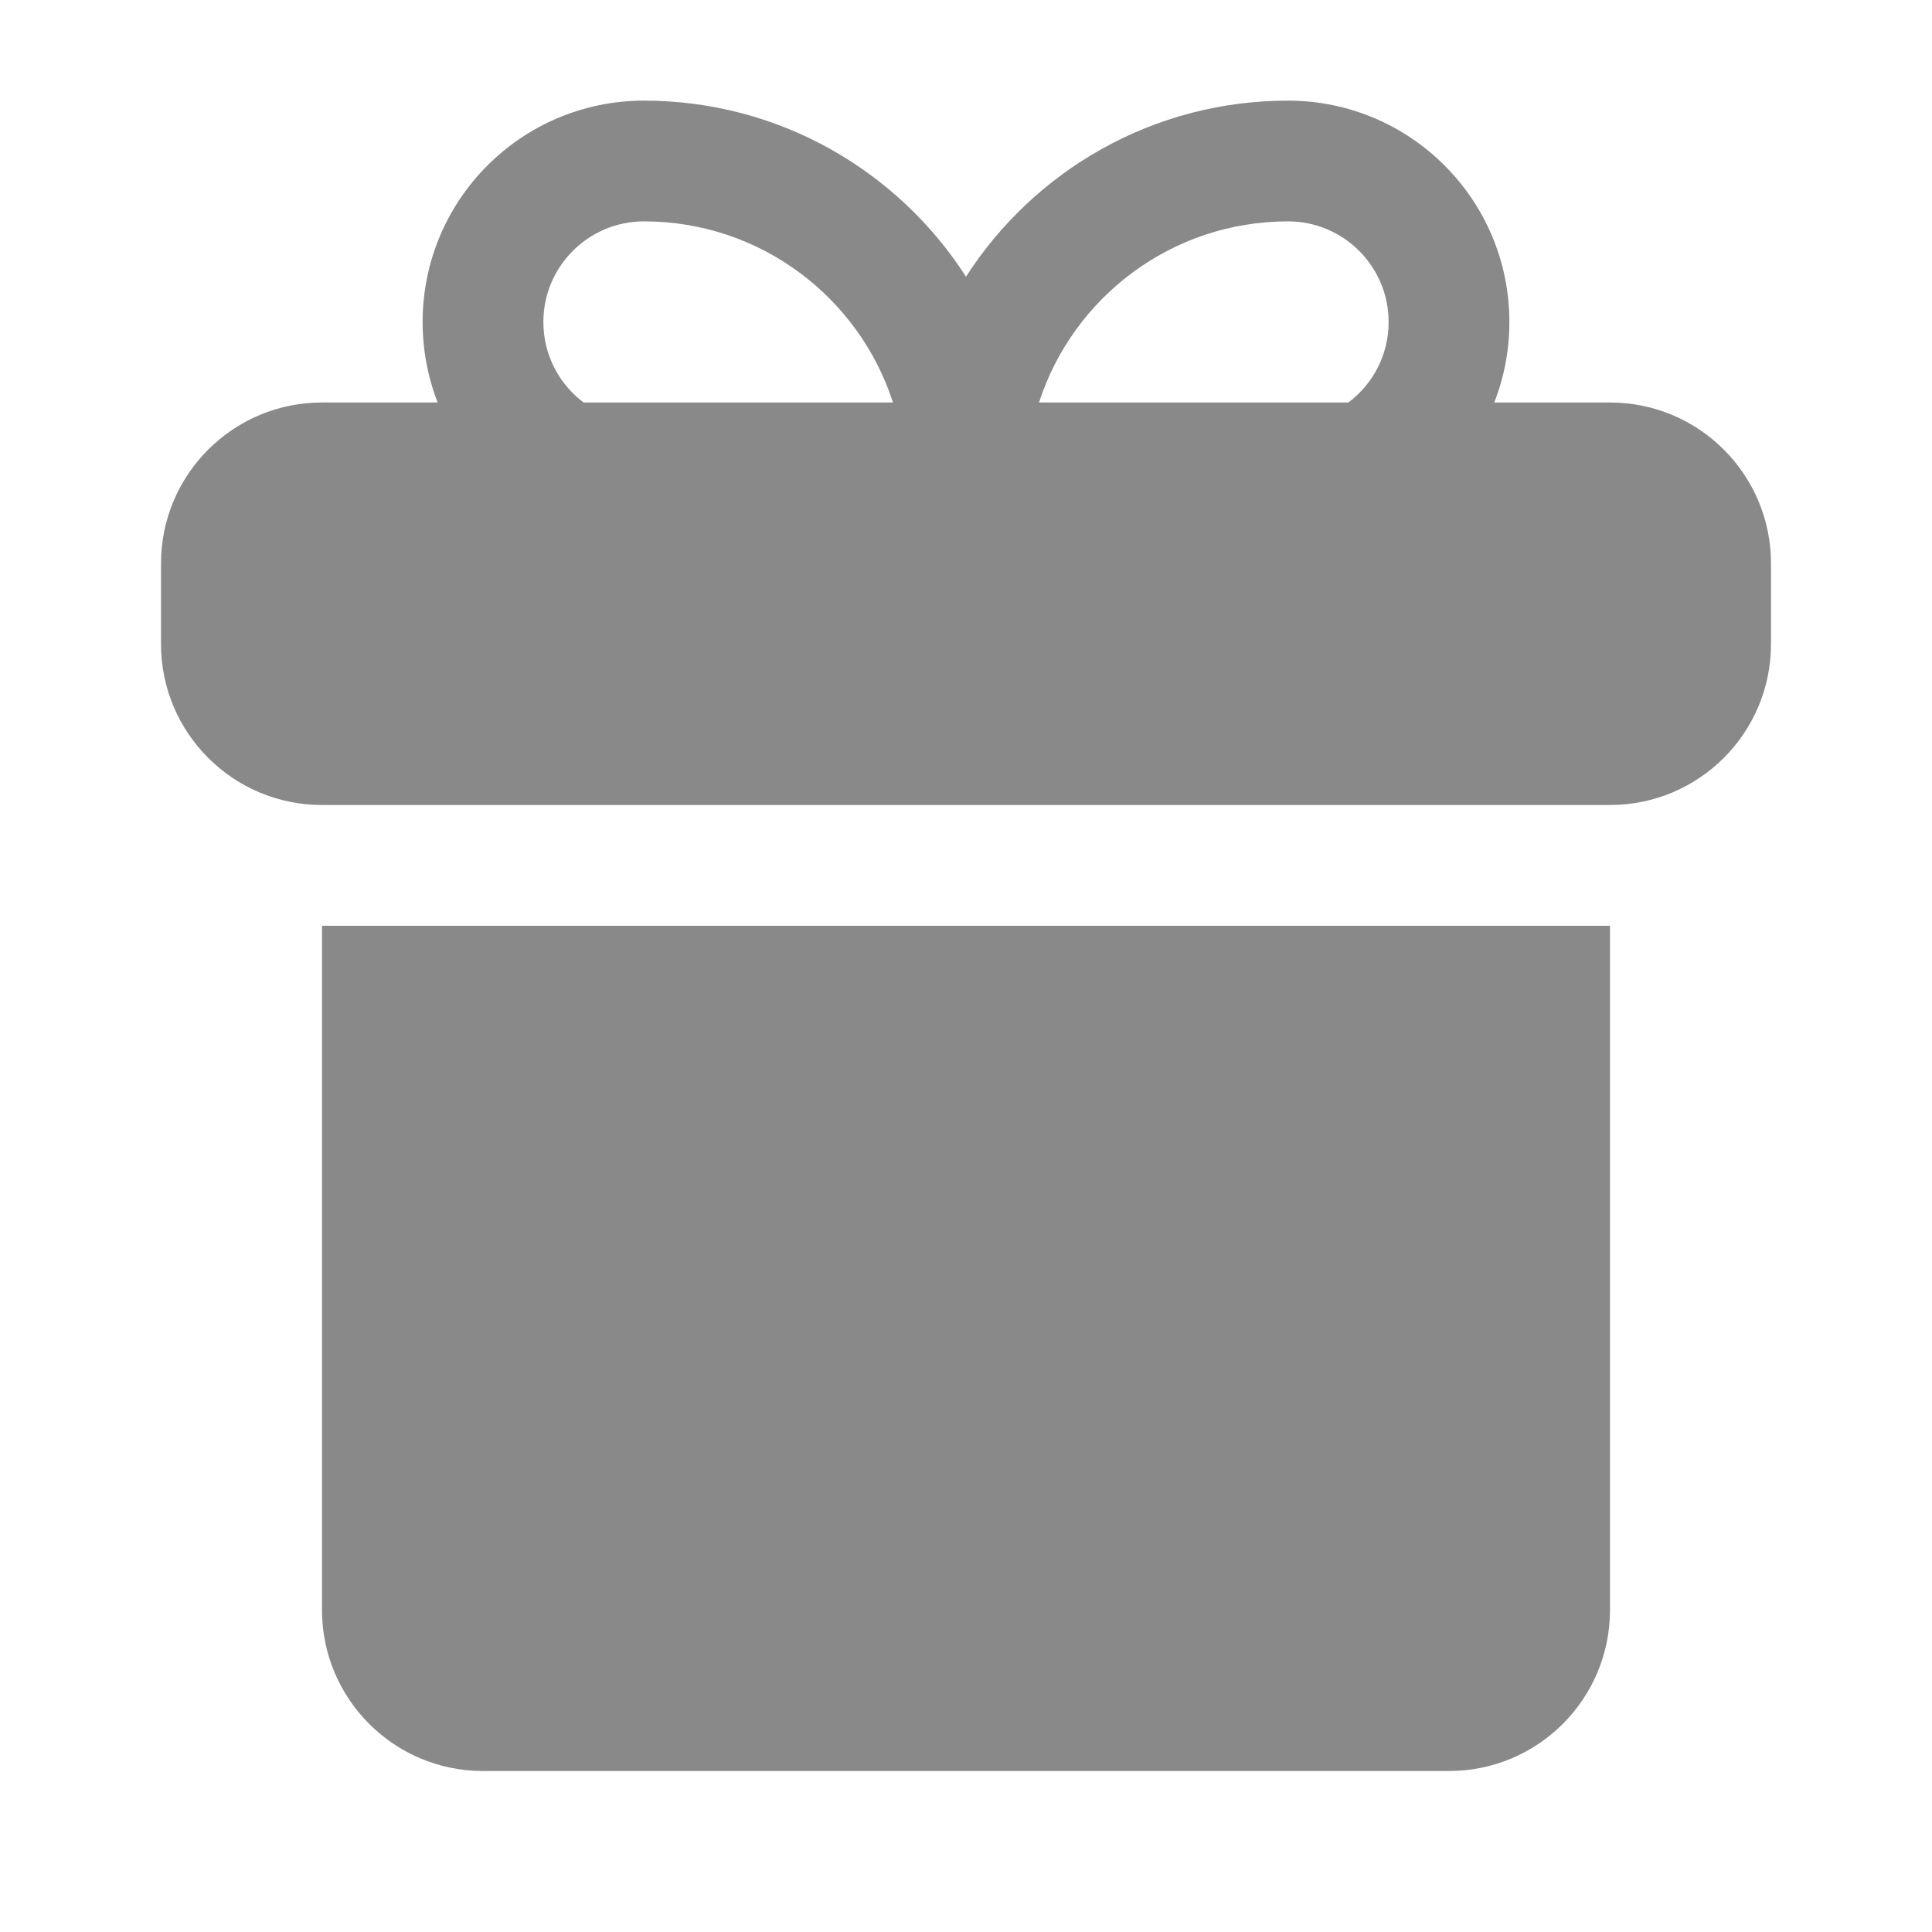 <svg width="24" height="24" viewBox="0 0 24 24" fill="none" xmlns="http://www.w3.org/2000/svg">
<path fill-rule="evenodd" clip-rule="evenodd" d="M18.562 5H20C21.105 5 22 5.895 22 7V8C22 9.105 21.105 10 20 10H4C2.895 10 2 9.105 2 8V7C2 5.895 2.895 5 4 5H5.437C5.316 4.69 5.25 4.353 5.25 4C5.25 2.481 6.481 1.25 8 1.25C9.679 1.25 11.155 2.122 12 3.437C12.845 2.122 14.32 1.25 16 1.25C17.519 1.25 18.75 2.481 18.75 4C18.75 4.353 18.684 4.69 18.562 5ZM7.25 5H11.093C10.671 3.694 9.446 2.75 8 2.75C7.31 2.75 6.75 3.31 6.75 4C6.75 4.409 6.946 4.772 7.25 5ZM16.75 5C17.054 4.772 17.25 4.409 17.25 4C17.25 3.31 16.69 2.75 16 2.75C14.554 2.75 13.329 3.694 12.907 5H16.75ZM20 11.5H4V20C4 21.105 4.895 22 6 22H18C19.105 22 20 21.105 20 20V11.5Z" fill="#898989"/>
</svg>
